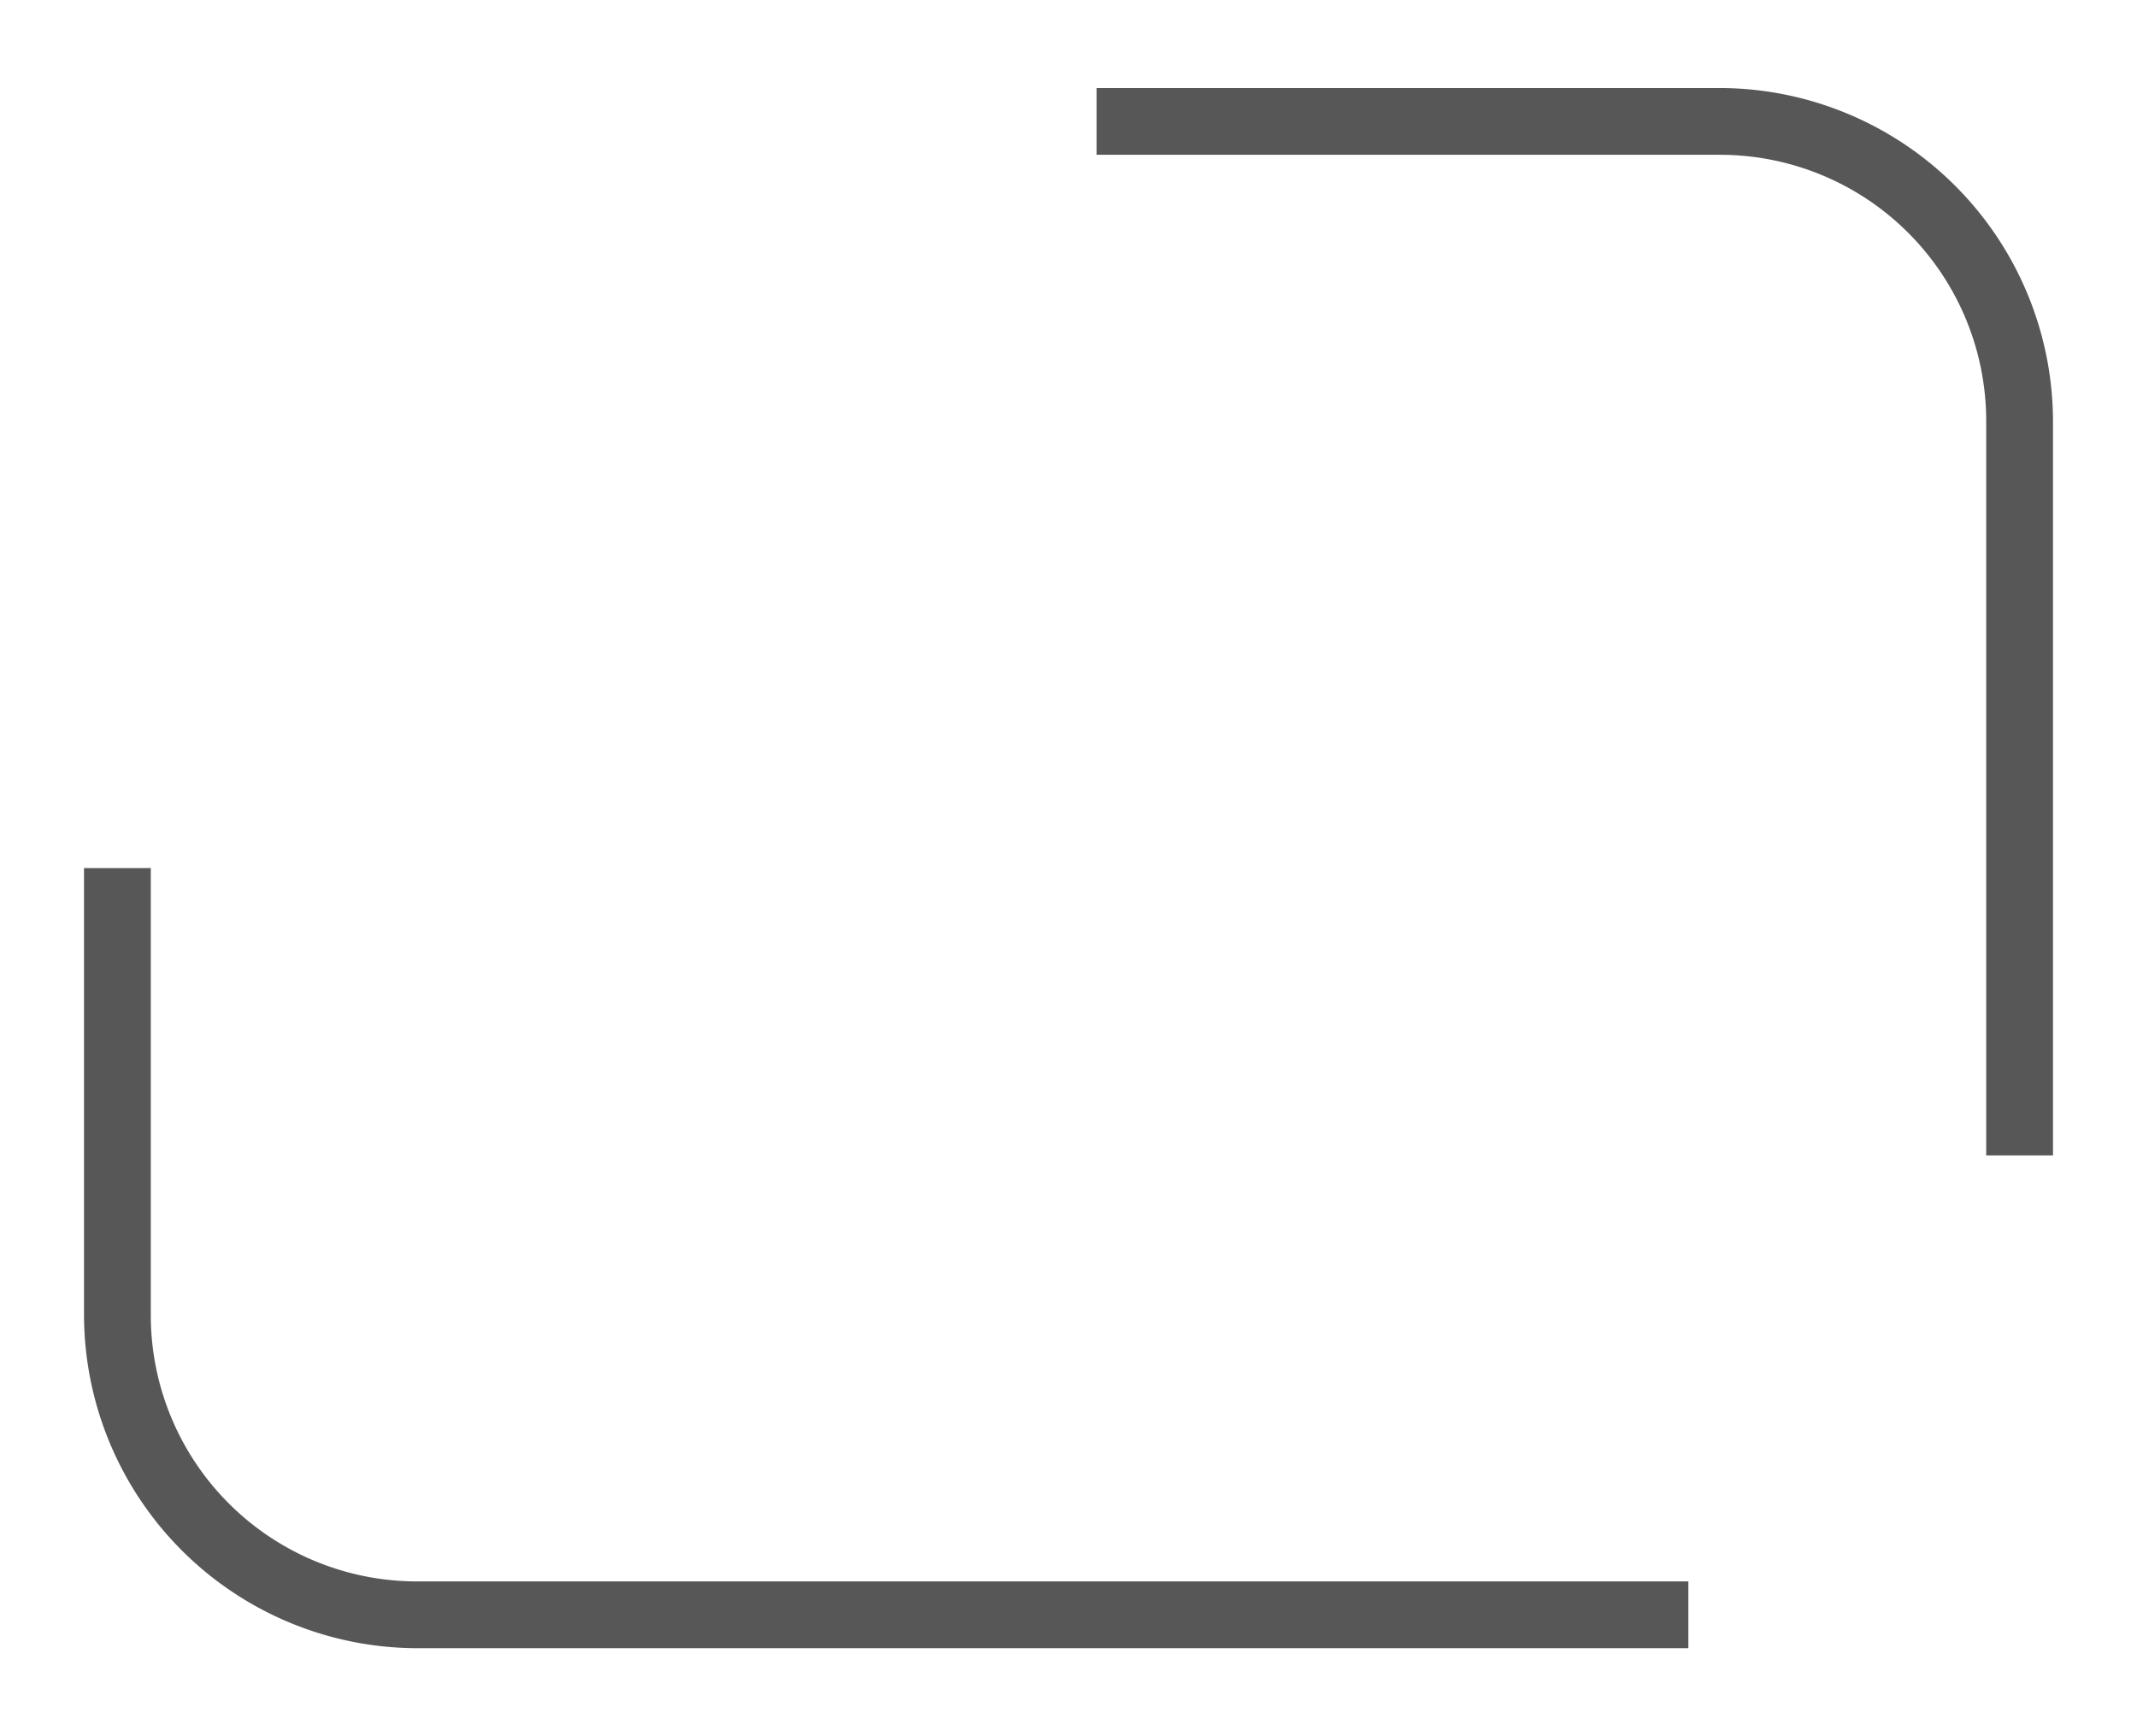 <svg id="Layer_1" data-name="Layer 1" xmlns="http://www.w3.org/2000/svg" viewBox="0 0 160 130"><defs><style>.cls-1{fill:#575757;}</style></defs><path class="cls-1" d="M128.79,6.59H82.1v5h46.69a19.94,19.94,0,0,1,19.92,19.92v55h5v-55A25,25,0,0,0,128.79,6.59Z"/><path class="cls-1" d="M11.29,98.49V65h-5V98.49a25,25,0,0,0,24.92,24.92h95.2v-5H31.21A19.94,19.94,0,0,1,11.29,98.49Z"/></svg>